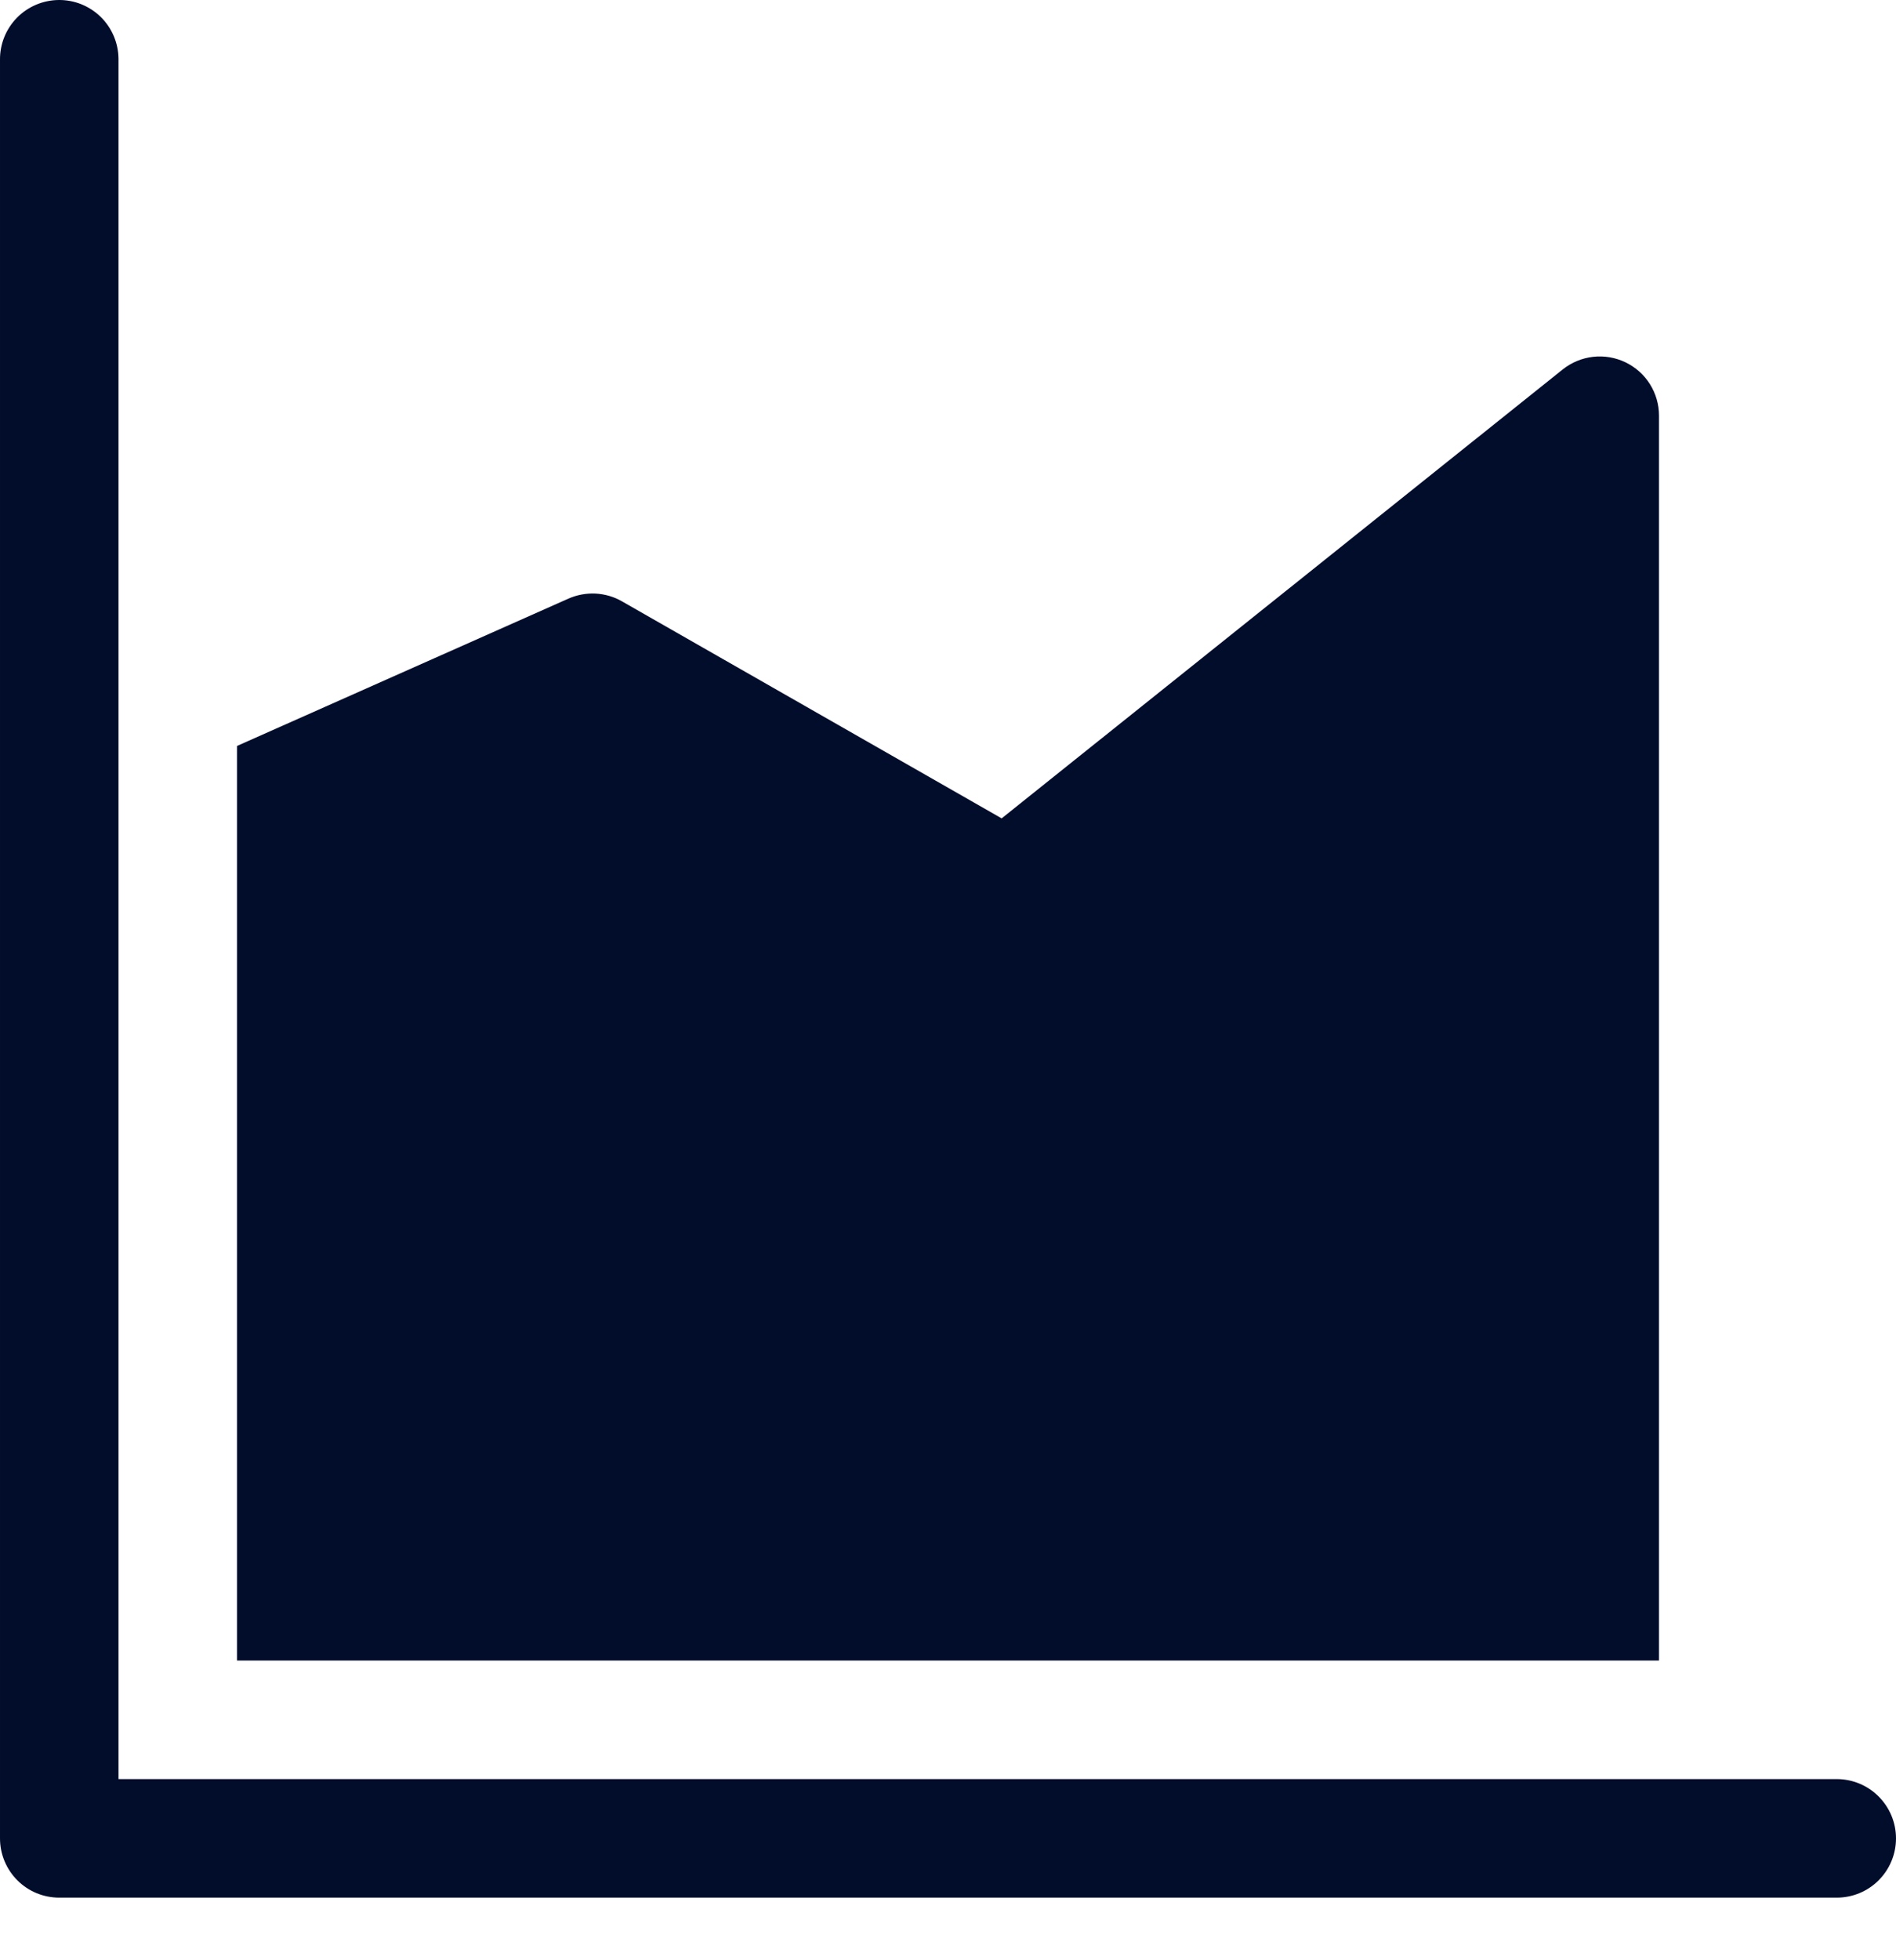 <svg width="30" height="31" viewBox="0 0 30 31" fill="none" xmlns="http://www.w3.org/2000/svg">
<path id="Vector" d="M1.875 0.927C1.872 0.679 1.771 0.441 1.593 0.267C1.415 0.093 1.176 -0.003 0.927 5.67927e-05C0.679 0.003 0.441 0.104 0.267 0.282C0.093 0.46 -0.003 0.699 5.67925e-05 0.948V29.073C5.67925e-05 29.322 0.099 29.56 0.275 29.736C0.45 29.912 0.689 30.01 0.938 30.01H29.062C29.311 30.01 29.55 29.912 29.725 29.736C29.901 29.56 30 29.322 30 29.073C30 28.824 29.901 28.586 29.725 28.41C29.55 28.234 29.311 28.135 29.062 28.135H1.875V0.927ZM26.25 26.26V6.573C26.25 6.396 26.2 6.224 26.106 6.074C26.012 5.925 25.877 5.805 25.718 5.729C25.559 5.653 25.382 5.623 25.207 5.643C25.032 5.663 24.865 5.732 24.727 5.842L15.849 12.942L9.84 9.509C9.713 9.436 9.57 9.395 9.423 9.387C9.277 9.38 9.13 9.407 8.996 9.466L3.75 11.797V26.26H26.25Z" fill="#020D2B"/>
</svg>
